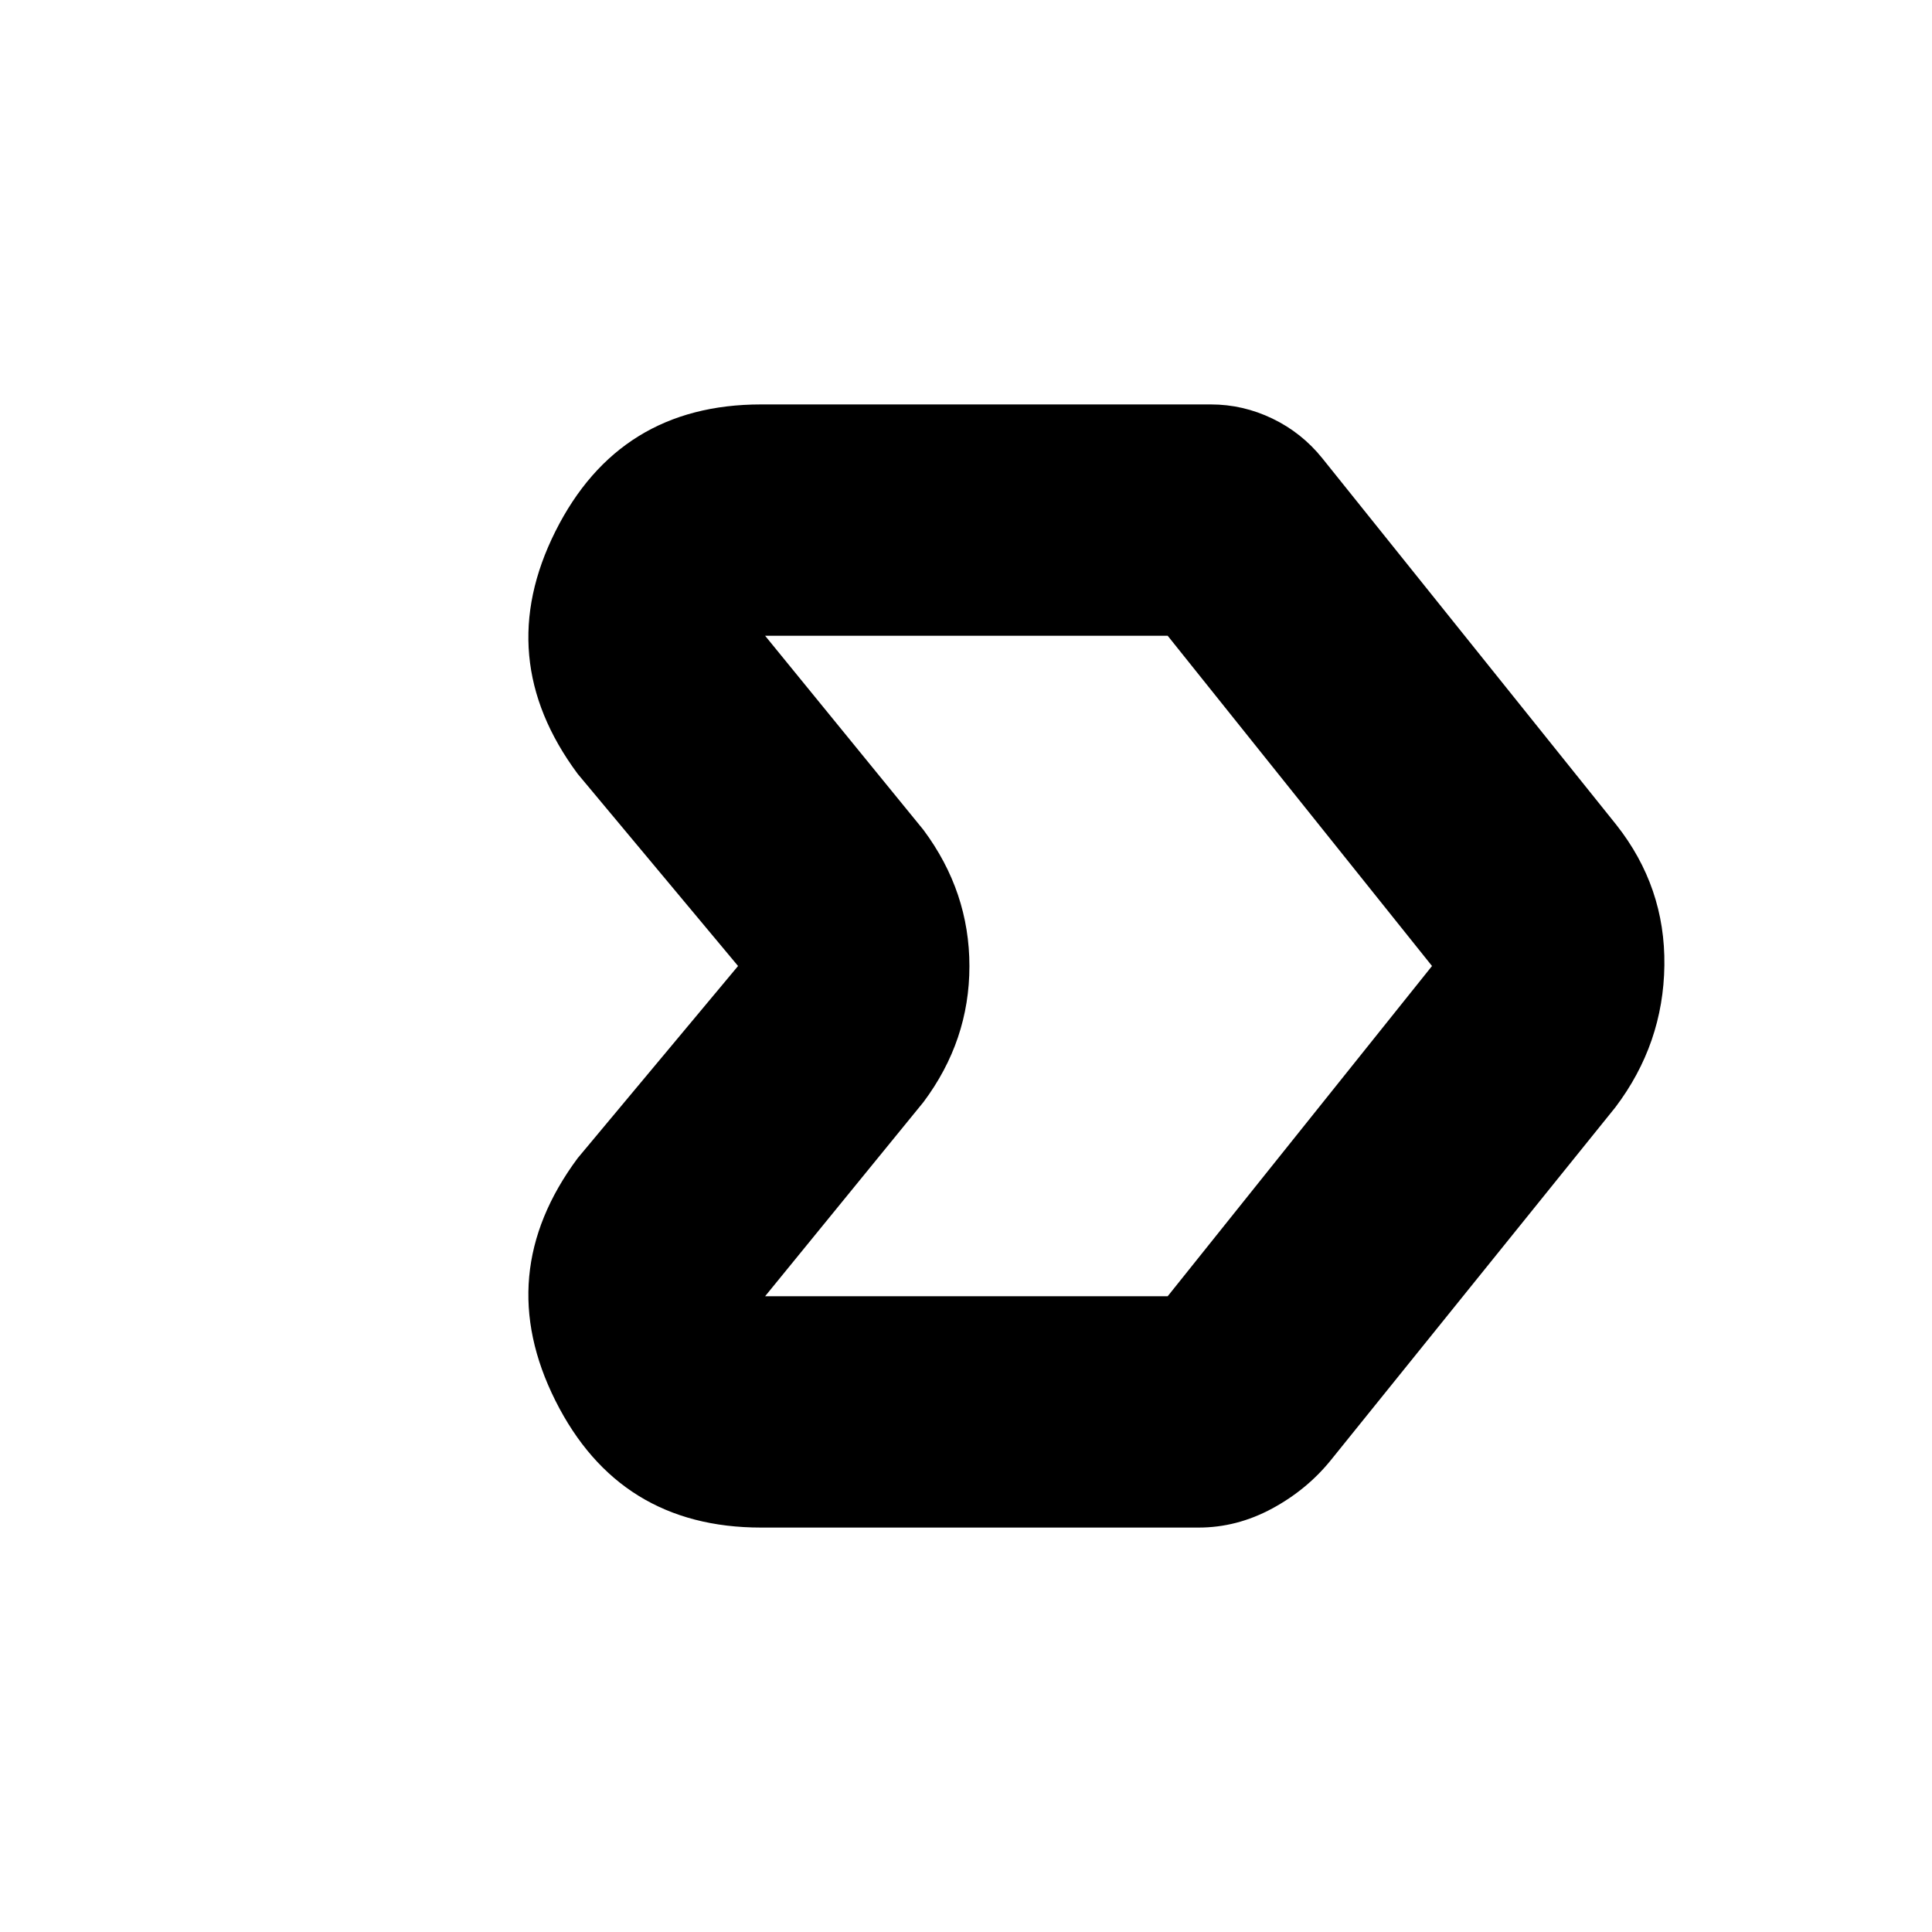 <svg xmlns="http://www.w3.org/2000/svg" height="20" viewBox="0 -960 960 960" width="20"><path d="M378.18-200.96q-70.59 0-102.19-63.04-31.6-63.04 11.05-120.52l79.7-95.48-79.7-95.48Q244.39-632.96 275.99-696q31.6-63.04 102.19-63.04h223.48q15.99 0 30.59 7.03t24.79 19.71l146.09 182.13q24.39 30.87 23.89 69.85-.5 38.97-24.32 70.49L661.65-234.91q-12.01 15.03-29.53 24.49-17.52 9.46-36.51 9.46H378.18Zm202.04-114.95L711.56-480 580.22-644.09H380.18l78.69 96.48q22.83 30.67 22.83 67.68 0 37.02-22.83 67.54l-78.69 96.48h200.04ZM546.09-480Z"/></svg>